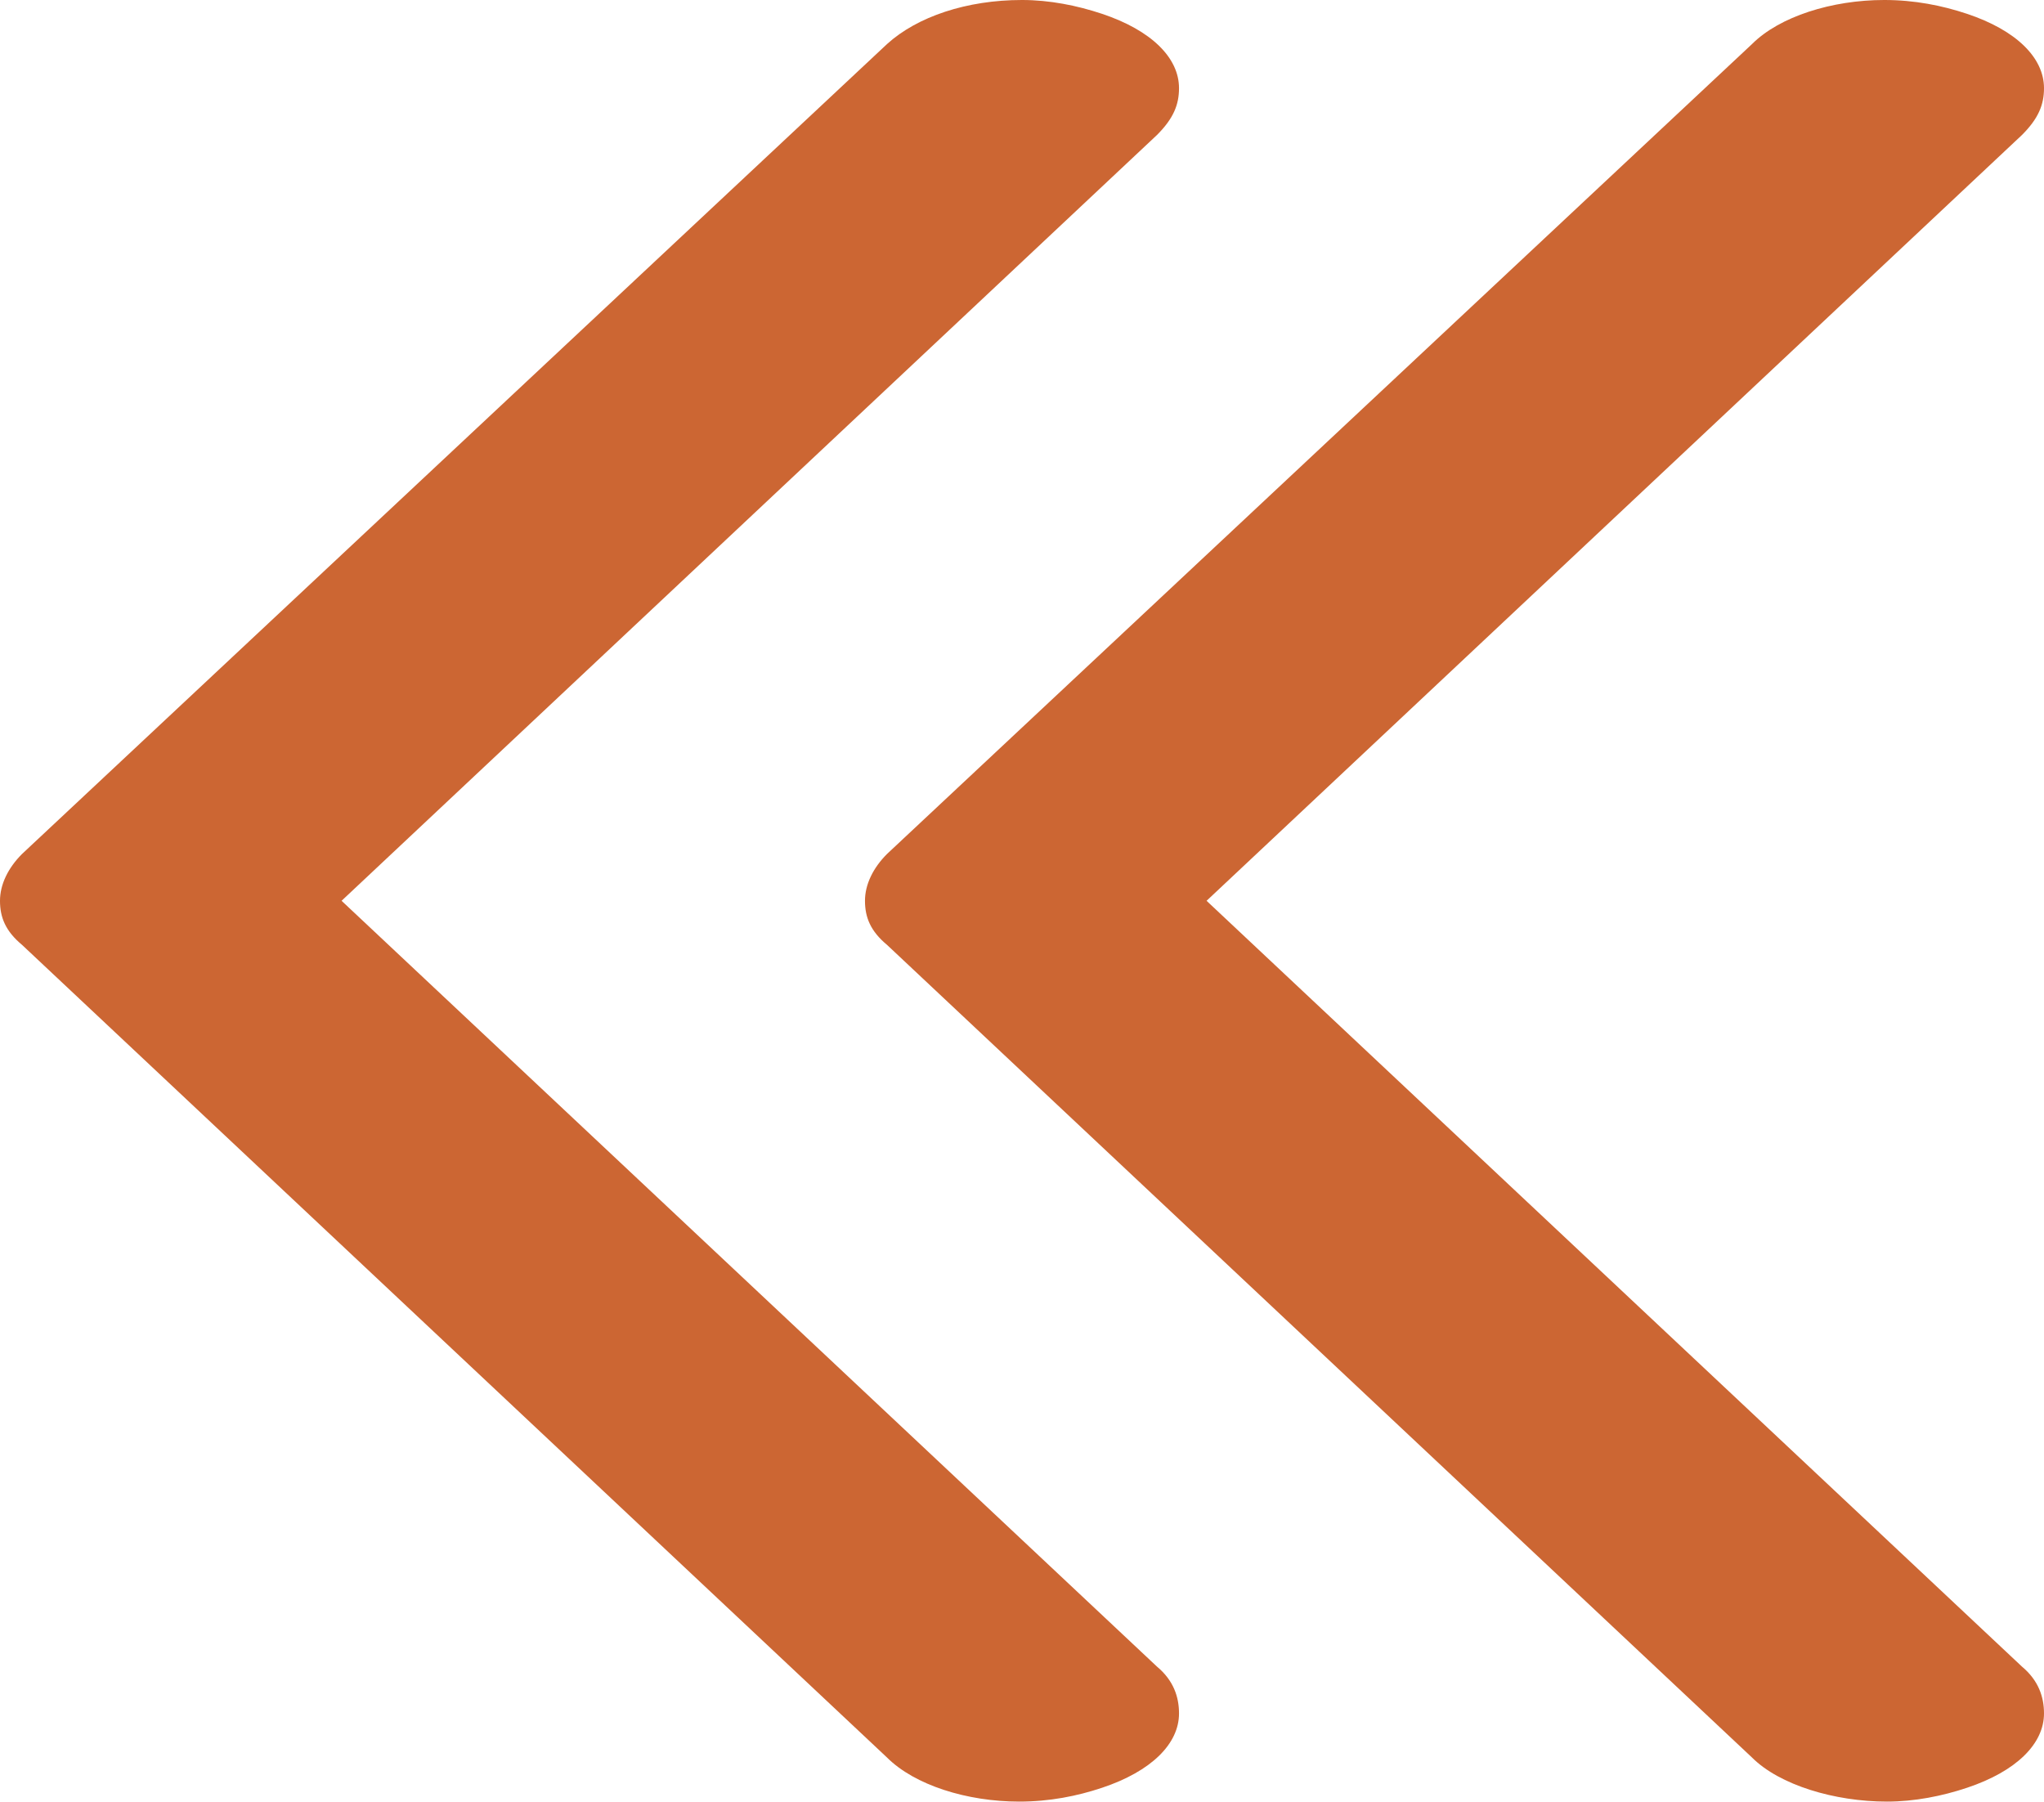 <?xml version="1.0" encoding="UTF-8"?>
<!DOCTYPE svg PUBLIC "-//W3C//DTD SVG 1.1//EN" "http://www.w3.org/Graphics/SVG/1.1/DTD/svg11.dtd">
<!-- Creator: CorelDRAW X8 -->
<svg xmlns="http://www.w3.org/2000/svg" xml:space="preserve" width="742px" height="654px" version="1.1" style="shape-rendering:geometricPrecision; text-rendering:geometricPrecision; image-rendering:optimizeQuality; fill-rule:evenodd; clip-rule:evenodd"
viewBox="0 0 742 654"
 xmlns:xlink="http://www.w3.org/1999/xlink">
 <defs>
  <style type="text/css">
   <![CDATA[
    .fil0 {fill:#CC6633;fill-rule:nonzero}
   ]]>
  </style>
 </defs>
 <g id="Layer_x0020_1">
  <path class="fil0" d="M734 605c6,5 8,11 8,17 0,11 -10,21 -28,27 -9,3 -19,5 -29,5 -19,0 -39,-6 -49,-16l-314 -295c-6,-5 -8,-10 -8,-16 0,-6 3,-12 8,-17l314 -294c10,-10 29,-16 48,-16 11,0 21,2 30,5 18,6 28,16 28,27 0,6 -2,11 -8,17l-296 278 296 278zm-314 0c6,5 8,11 8,17 0,11 -10,21 -28,27 -9,3 -19,5 -30,5 -19,0 -38,-6 -48,-16l-314 -295c-6,-5 -8,-10 -8,-16 0,-6 3,-12 8,-17l314 -294c11,-10 29,-16 49,-16 10,0 20,2 29,5 18,6 28,16 28,27 0,6 -2,11 -8,17l-296 278 296 278z"/>
 </g>
</svg>
